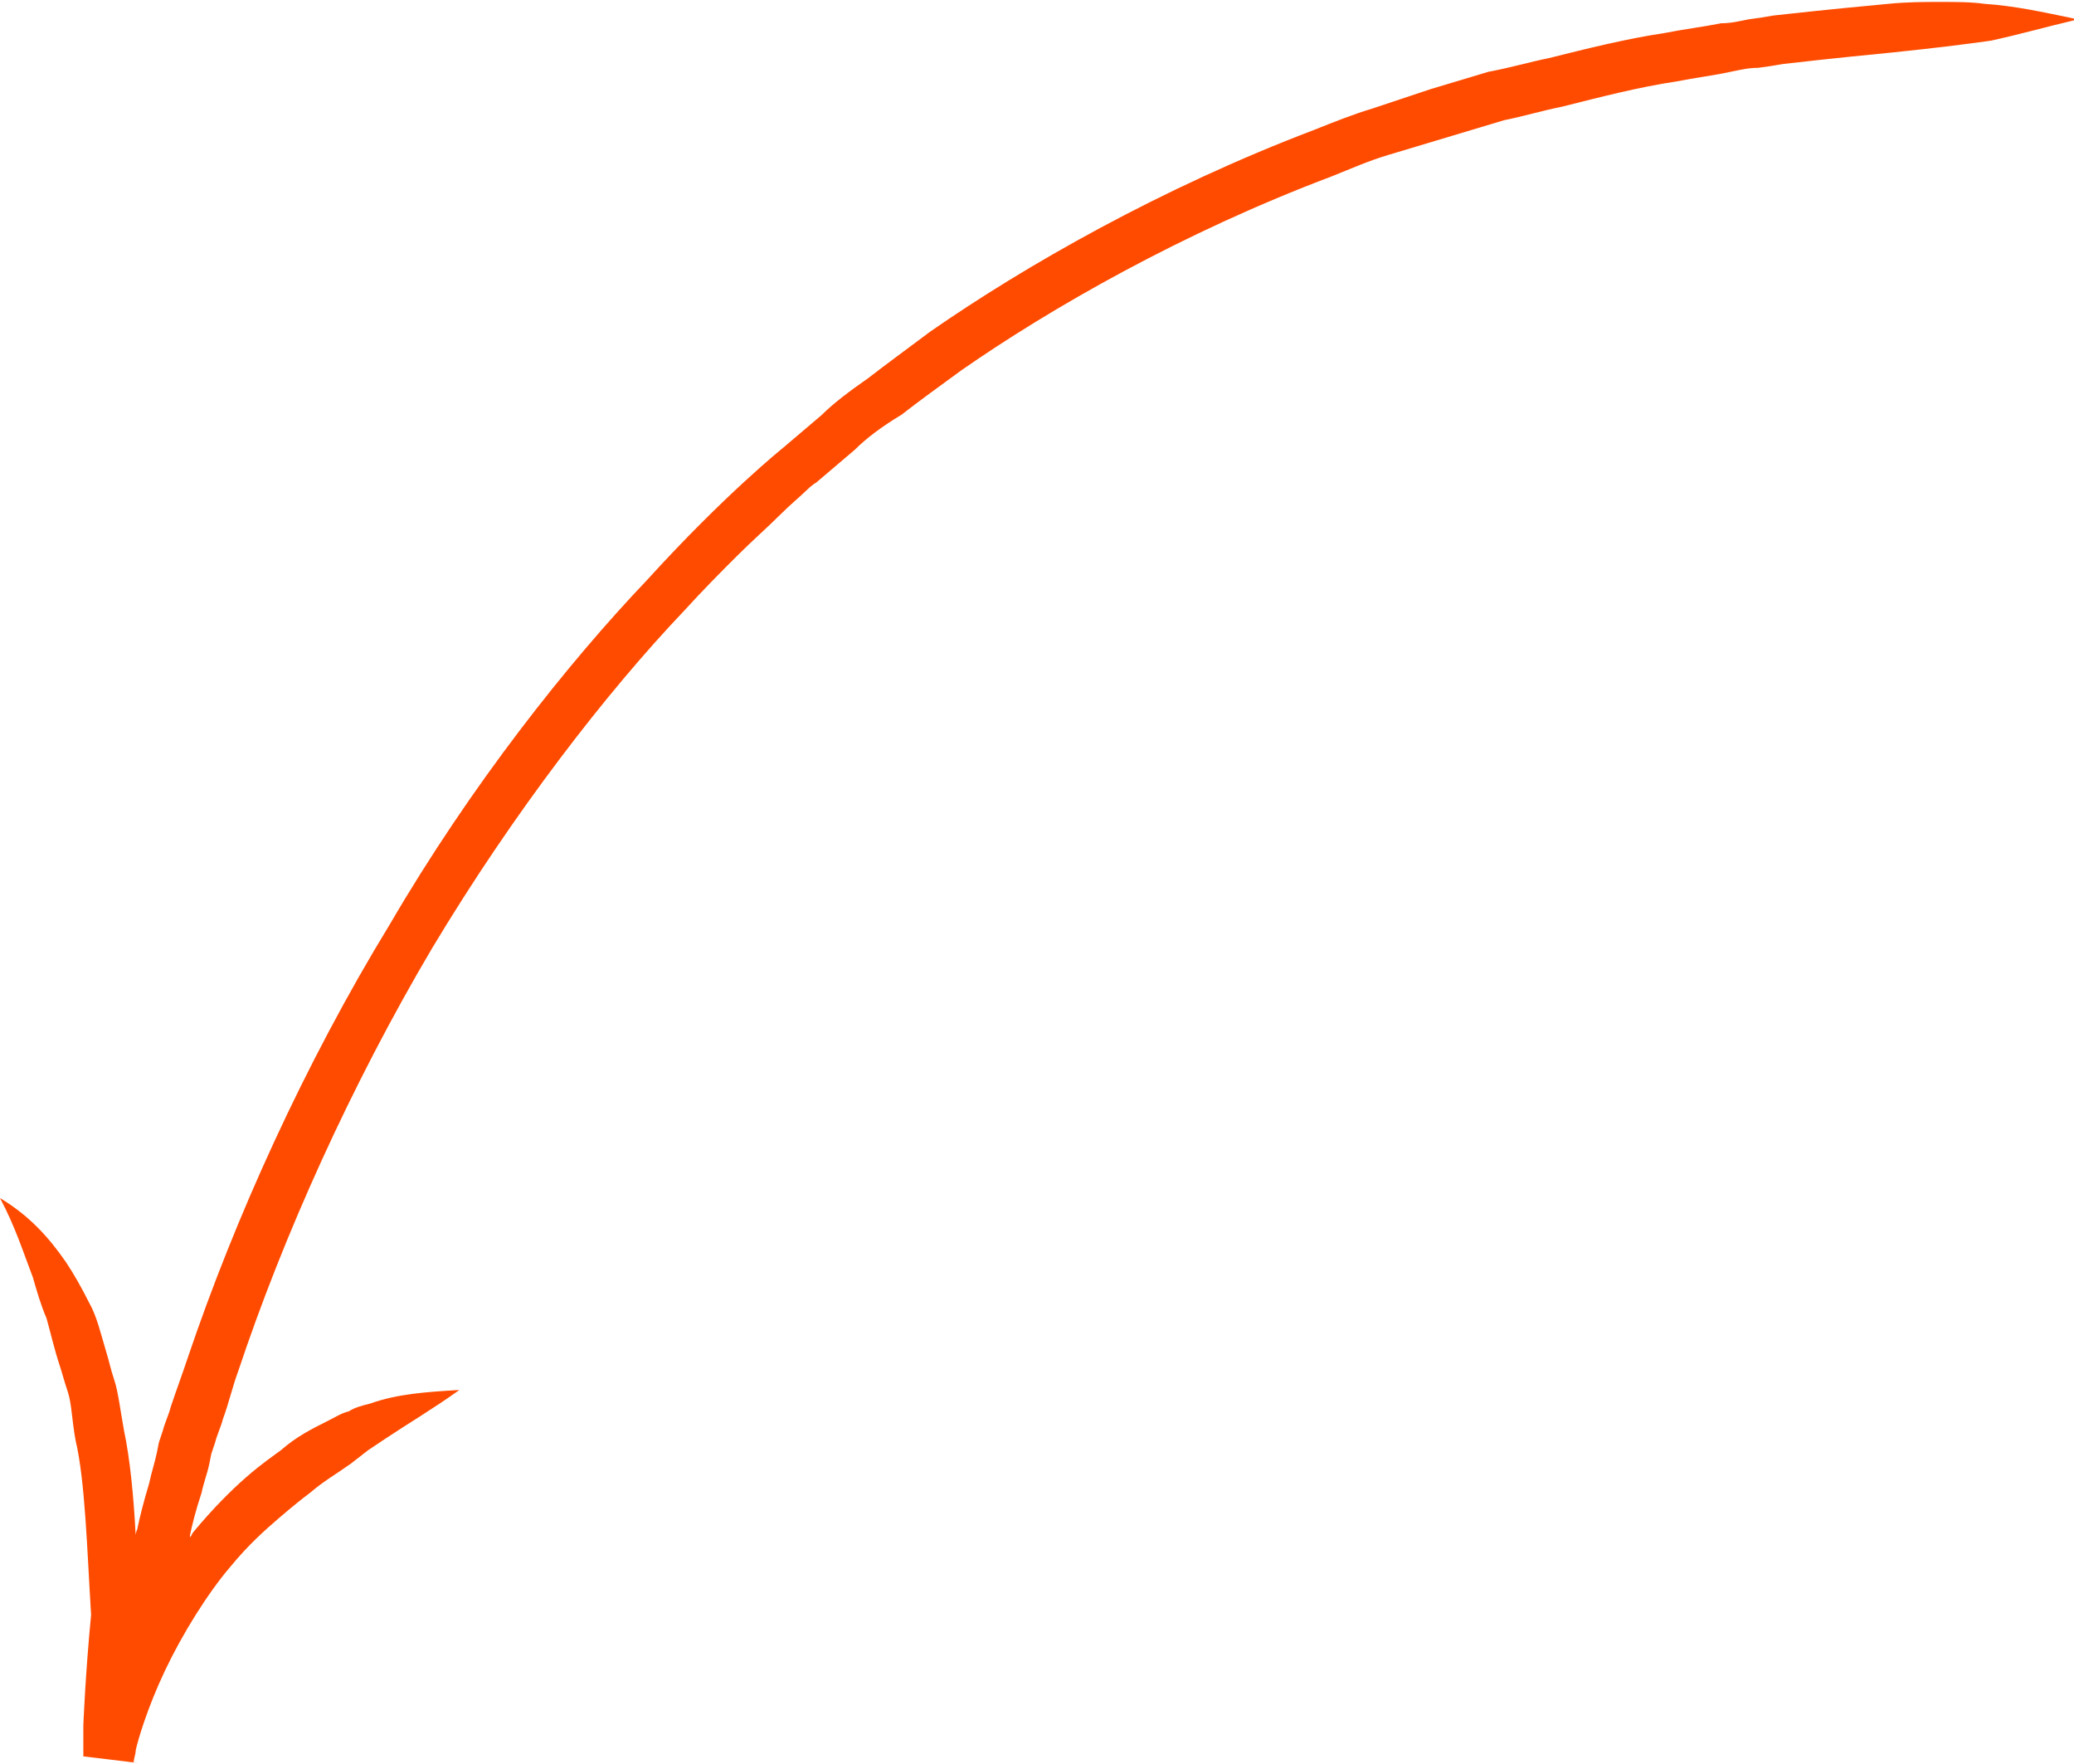 <svg xmlns="http://www.w3.org/2000/svg" width="107" height="91" viewBox="0 0 107 91"><path fill="#FF4B00" d="M102.4.2c-.7-.1-1.5-.1-2.3-.1-.8 0-1.7 0-2.7.1-1.1.1-3.2.3-5.9.6l-.6.1-.7.1c-.5.1-.9.2-1.4.2-1 .2-1.9.3-2.9.5-2 .3-4 .8-6 1.3-1 .2-2 .5-3.1.7l-3 .9-3 1c-1 .3-2 .7-3 1.1-7.9 3-14.9 7-19.8 10.4-1.2.9-2.3 1.7-3.2 2.4-1 .7-1.8 1.3-2.4 1.9-1.3 1.1-2 1.7-2 1.7s-3 2.4-7 6.8c-4.1 4.3-9.1 10.6-13.3 17.8-4.4 7.2-8 15.2-10.4 22.3-.3.9-.6 1.7-.9 2.6-.1.4-.3.8-.4 1.2l-.2.6-.1.5c-.1.5-.3 1.1-.4 1.6-.3 1-.5 1.8-.6 2.3 0 .1-.1.2-.1.4-.1-2-.3-4-.6-5.4-.2-1.1-.3-2-.5-2.6-.2-.6-.3-1.1-.4-1.4-.3-1-.5-1.9-.9-2.6-.4-.8-.8-1.5-1.2-2.1-.9-1.3-1.9-2.4-3.4-3.3.8 1.5 1.2 2.8 1.7 4.1.2.7.4 1.4.7 2.1.2.7.4 1.6.7 2.5.1.3.2.7.4 1.3.2.6.2 1.4.4 2.5.5 2.1.6 5.8.8 9-.3 3.1-.4 5.7-.4 5.7V90.6c-.2 0-.4 0 0 0 5.1.6 1.4.2 2.6.3 0-.2.1-.4.1-.6.1-.5.6-2.2 1.5-4.1.9-1.9 2.2-4 3.4-5.4.9-1.1 1.8-1.9 2.5-2.5.7-.6 1.2-1 1.6-1.3.7-.6 1.4-1 2.1-1.5l.9-.7.9-.6c1.2-.8 2.4-1.5 3.8-2.5-1.7.1-3.2.2-4.6.7-.4.1-.8.2-1.1.4-.4.1-.7.3-1.1.5-.8.4-1.6.8-2.4 1.5-.4.3-1 .7-1.8 1.4S11 77.8 10 79c-.1.1-.1.2-.2.3v-.1c.1-.5.3-1.3.6-2.2.1-.5.3-1 .4-1.5l.1-.5.2-.6c.1-.4.3-.8.4-1.2.3-.8.5-1.7.8-2.5 2.3-6.9 5.8-14.7 10-21.8 4.2-7 9-13.2 13-17.4 1-1.1 1.9-2 2.7-2.8.8-.8 1.6-1.5 2.2-2.1.6-.6 1.1-1 1.4-1.3.3-.3.5-.4.5-.4s.7-.6 2-1.7c.6-.6 1.4-1.2 2.4-1.8.9-.7 2-1.5 3.1-2.3 4.6-3.2 11.4-7.1 19.1-10 1-.4 1.9-.8 2.9-1.1l3-.9 3-.9c1-.2 2-.5 3-.7 2-.5 3.9-1 5.9-1.3 1-.2 1.9-.3 2.8-.5.5-.1.9-.2 1.4-.2l.7-.1.6-.1c2.6-.3 4.7-.5 5.7-.6 1-.1 1.8-.2 2.7-.3.8-.1 1.6-.2 2.3-.3 1.4-.3 2.8-.7 4.5-1.1-1.9-.4-3.3-.7-4.8-.8z"/></svg>